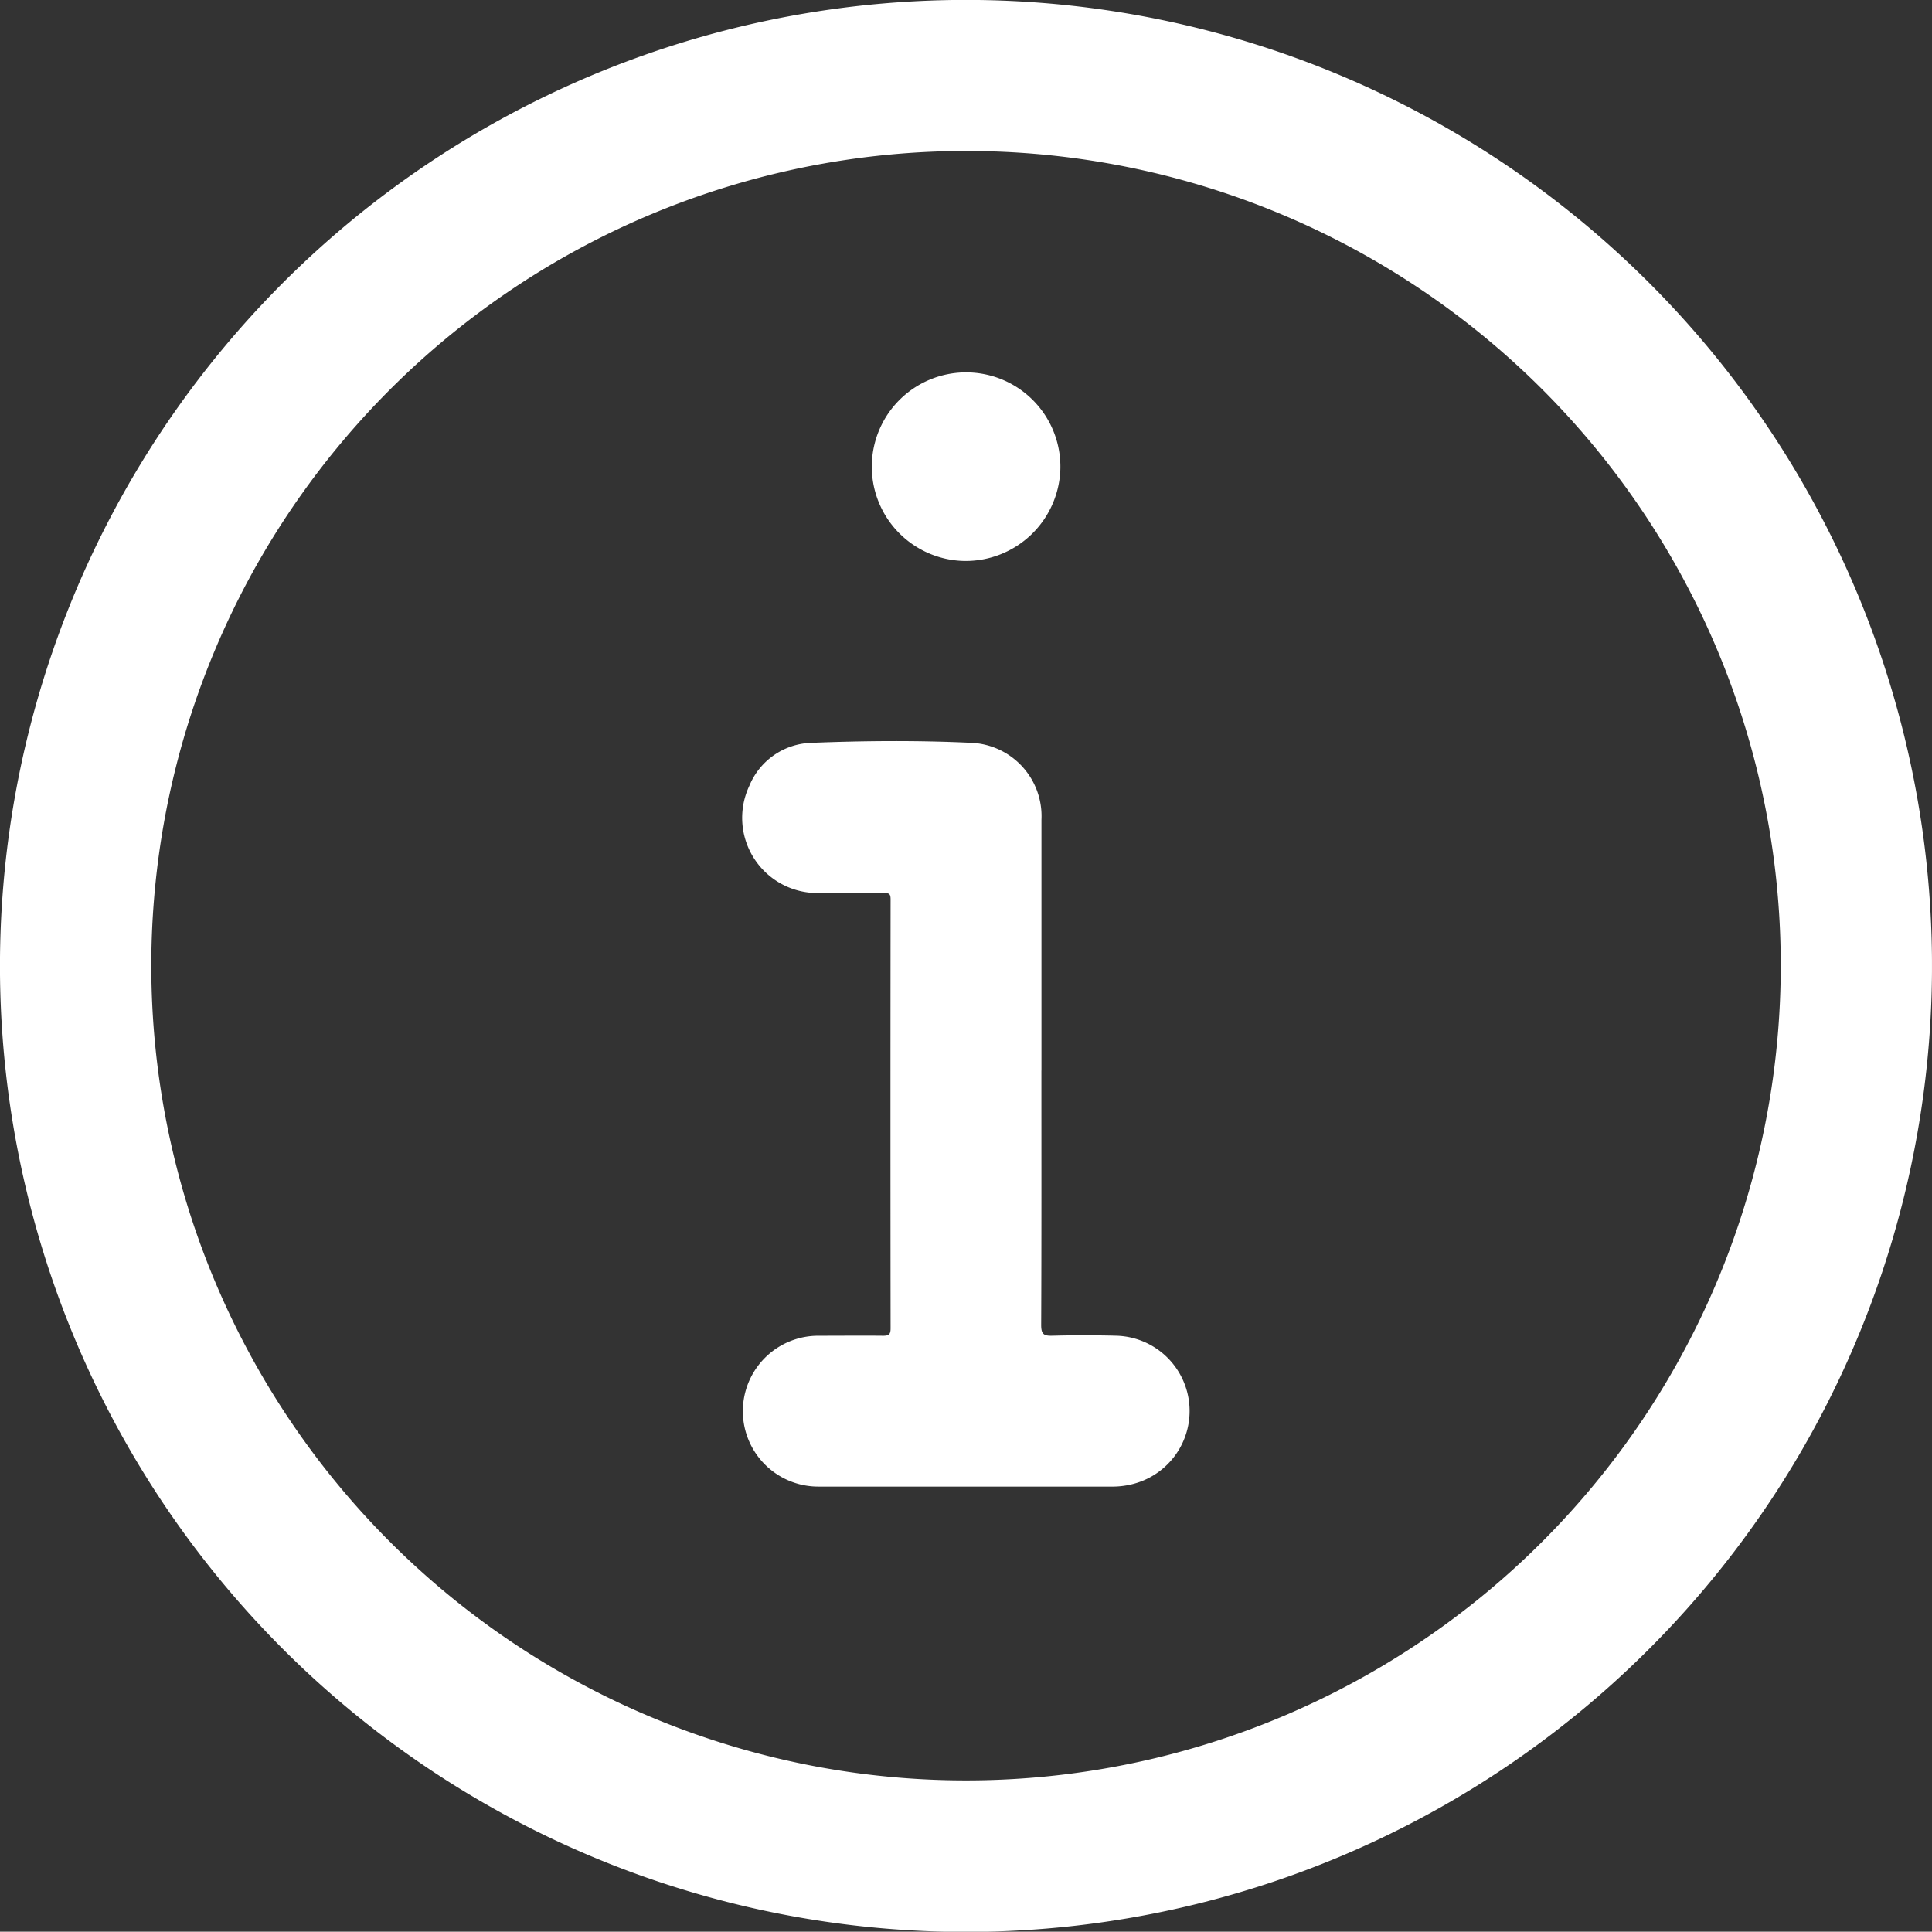 <svg xmlns="http://www.w3.org/2000/svg" xmlns:xlink="http://www.w3.org/1999/xlink" id="Gruppe_312"
     data-name="Gruppe 312" width="76.055" height="76.042" viewBox="0 0 76.055 76.042">
    <rect x="0" y="0" width="76.055" height="76.042" fill="#333333" stroke="none"/>
    <defs>
        <clipPath id="clip-path">
            <rect id="Rechteck_111" data-name="Rechteck 111" width="76.054" height="76.042" fill="#fff"/>
        </clipPath>
    </defs>
    <g id="Gruppe_310" data-name="Gruppe 310" clip-path="url(#clip-path)">
        <path id="Pfad_32" data-name="Pfad 32"
              d="M76.052,37.554A38.028,38.028,0,1,1,38.517,0,38.022,38.022,0,0,1,76.052,37.554M38.038,5.944A32.072,32.072,0,1,0,70.1,38.2,32.046,32.046,0,0,0,38.038,5.944"
              transform="translate(0 0)" fill="#fff"/>
        <path id="Pfad_33" data-name="Pfad 33"
              d="M109.871,110.936c0,3.341.006,6.682-.009,10.023,0,.351.1.426.431.417q1.261-.033,2.524,0a2.965,2.965,0,0,1,.705,5.824,3.208,3.208,0,0,1-.805.115q-5.81,0-11.621,0a2.969,2.969,0,1,1-.017-5.938c.854,0,1.708-.009,2.562,0,.225,0,.293-.055.293-.288q-.01-8.445,0-16.89c0-.209-.048-.255-.269-.25-.853.02-1.708.017-2.561,0a2.96,2.96,0,0,1-2.727-4.228,2.727,2.727,0,0,1,2.439-1.684c2.1-.084,4.209-.1,6.309,0a2.888,2.888,0,0,1,2.748,3.026q0,4.937,0,9.874"
              transform="translate(-68.875 -68.794)" fill="#fff"/>
        <path id="Pfad_34" data-name="Pfad 34"
              d="M118.9,56.649a3.712,3.712,0,1,1,3.757-3.585,3.731,3.731,0,0,1-3.757,3.585"
              transform="translate(-80.916 -34.566)" fill="#fff"/>
    </g>
</svg>
